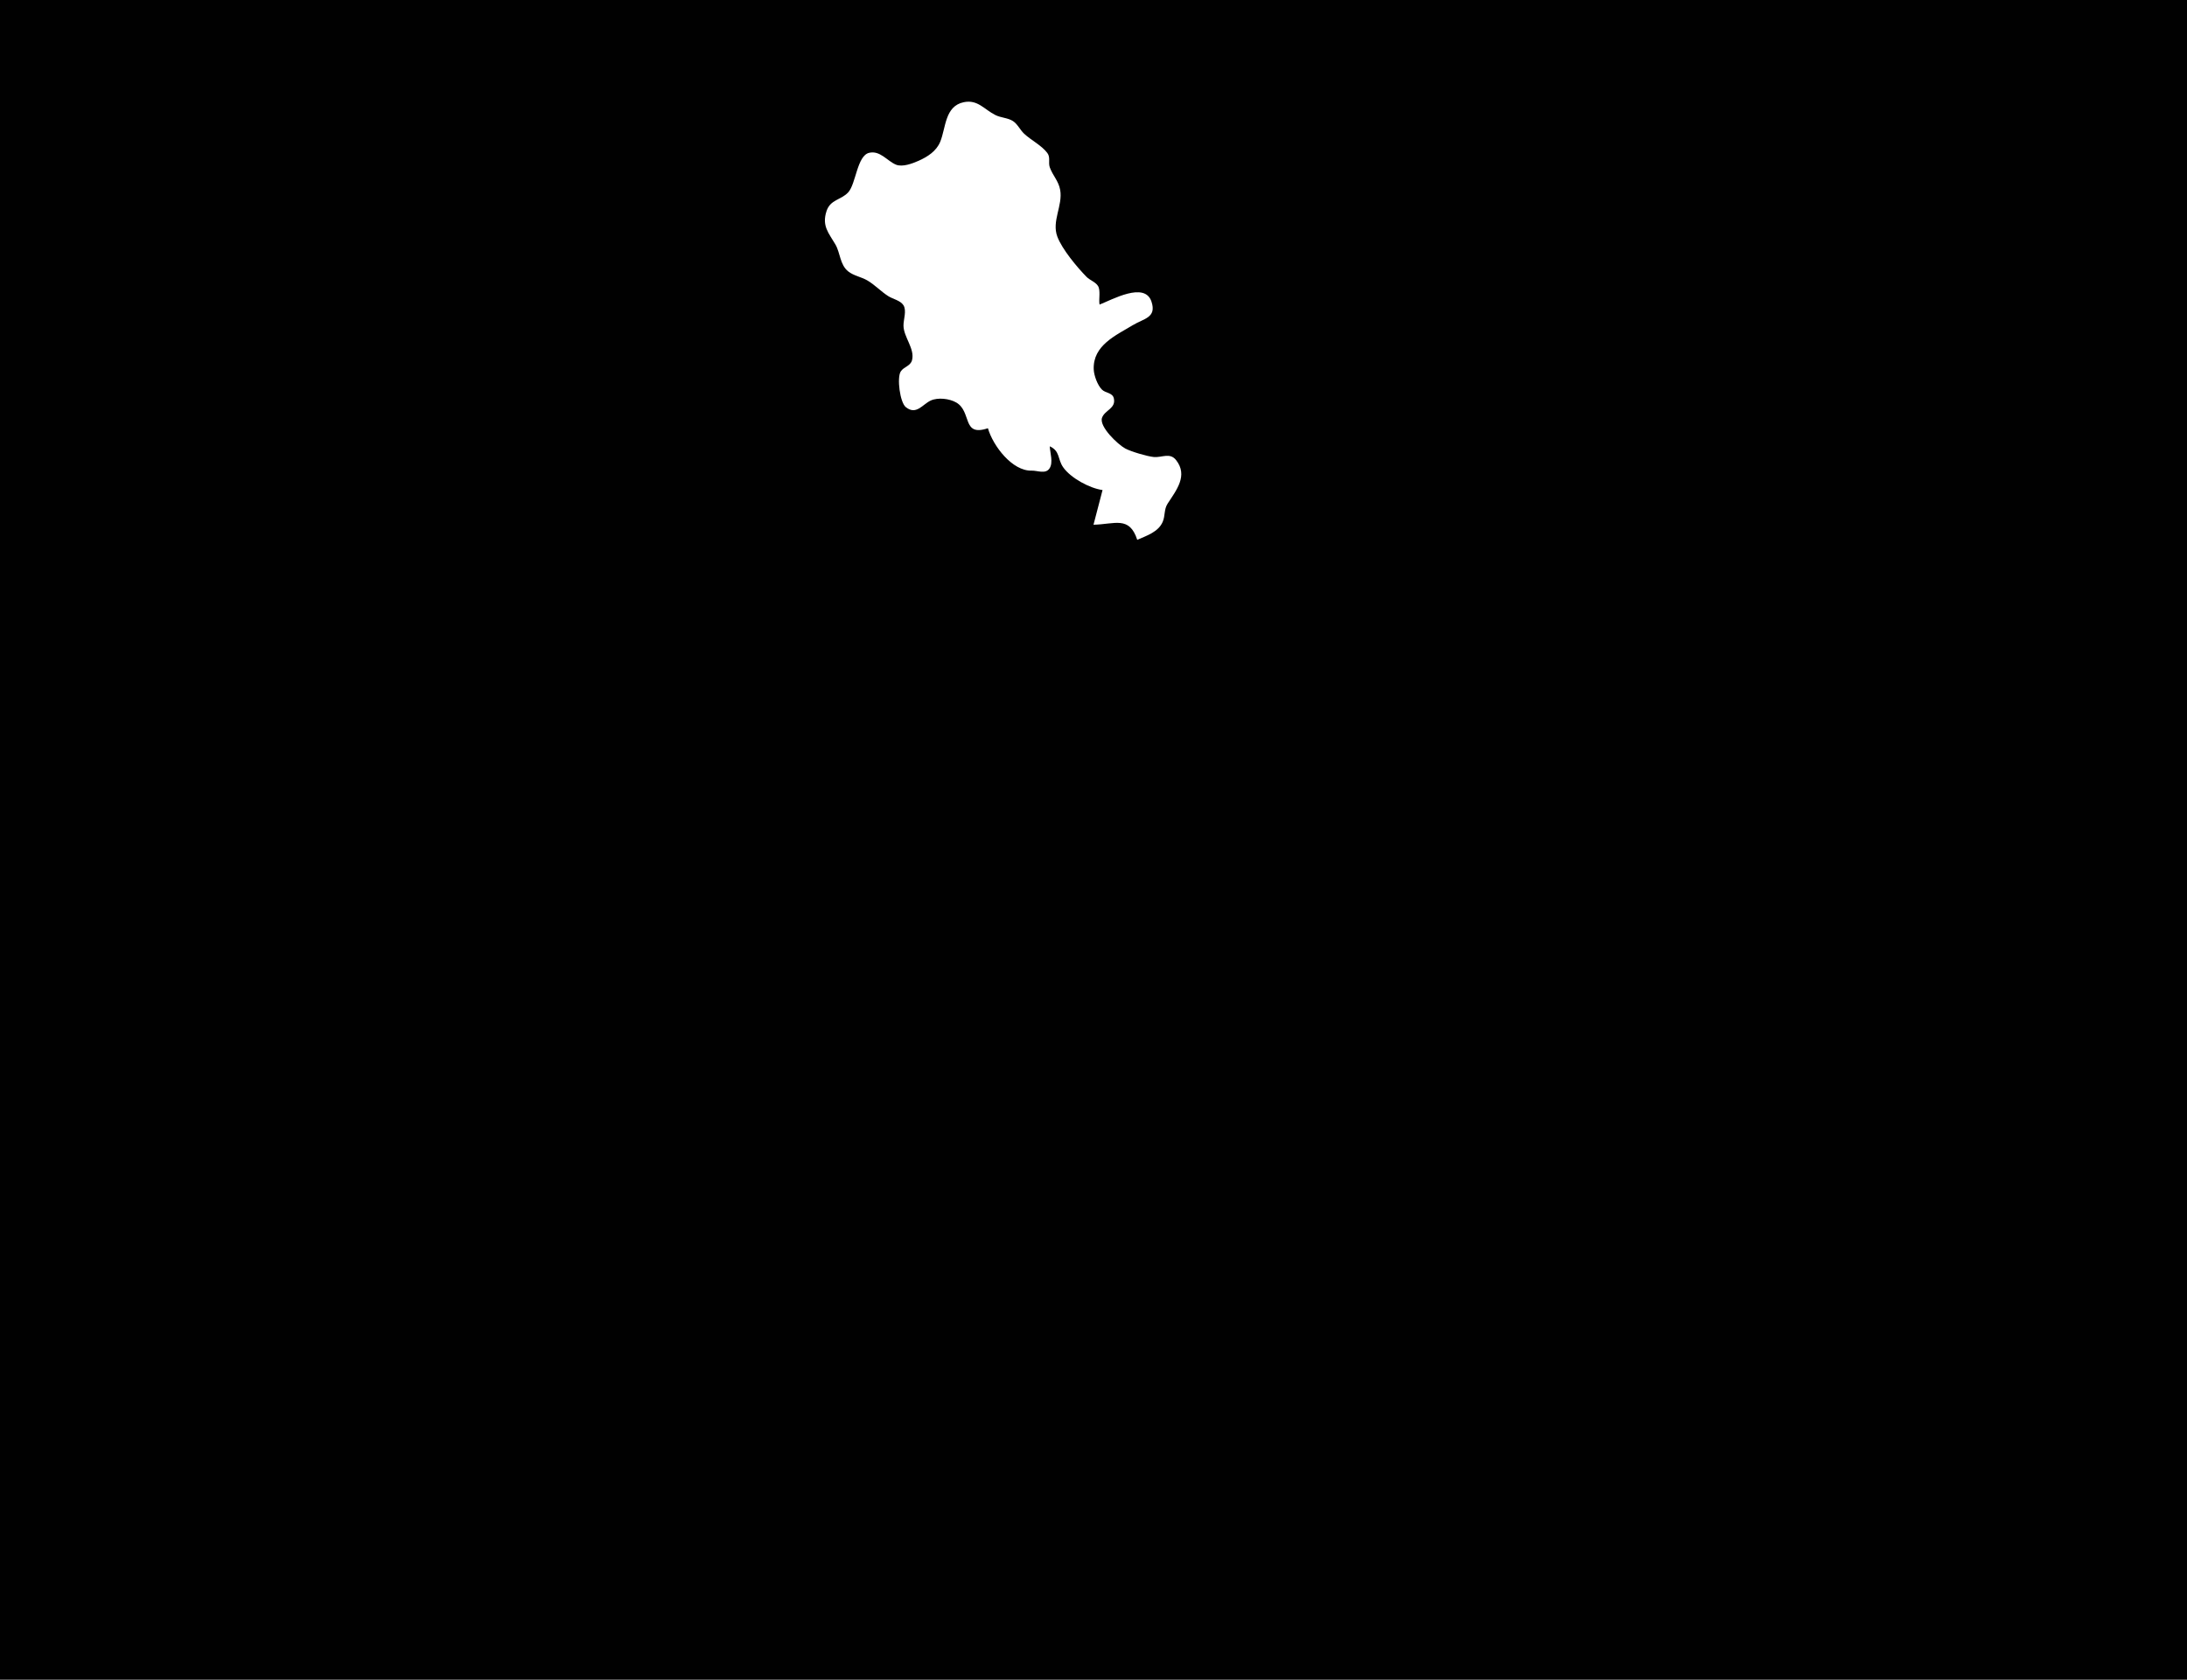 <?xml version="1.0" standalone="yes"?>
<svg xmlns="http://www.w3.org/2000/svg" width="1450" height="1114">
<path style="fill:#010101; stroke:none;" d="M0 0L0 1114L1450 1114L1450 0L0 0z"/>
<path style="fill:#ffffff; stroke:none;" d="M655 284C658.407 295.828 671.235 312.543 684 312.12C687.728 311.996 693.201 314.609 695.821 310.682C698.446 306.748 696.187 300.359 696 296C702.984 299.174 701.036 304.378 704.89 309.895C709.889 317.053 722.509 323.856 731 325L725 348C739.132 347.708 748.769 341.95 754 358C760.315 355.256 768.045 352.789 770.914 345.999C772.613 341.979 771.67 337.819 774.147 334C779.928 325.092 787.83 315.416 779.767 305.148C775.67 299.93 770.417 303.569 765 303.093C760.757 302.719 749.887 299.516 746.015 297.427C741.27 294.867 728.612 282.964 730.644 277.093C732.422 271.954 740.059 270.942 738.476 264.143C737.599 260.376 733.04 260.755 730.649 258.436C727.701 255.578 725.312 249.049 725.148 245C724.501 229.02 739.927 222.392 751 215.681C758.383 211.207 766.972 210.746 763.442 200.043C758.978 186.508 737.242 198.821 729 202C728.373 198.464 729.832 192.543 727.958 189.61C726.248 186.934 722.587 185.864 720.39 183.621C714.144 177.245 704.222 165.385 701.032 156.961C697.139 146.682 704.745 136.326 702.916 126C701.848 119.972 697.985 116.466 696.027 111C694.874 107.783 696.6 104.397 694.393 101.464C690.582 96.399 683.698 93.043 679.043 88.714C676.37 86.228 674.655 82.278 671.61 80.303C668.212 78.1 663.632 78.136 660 76.32C652.441 72.54 648.252 65.873 639.004 67.773C626.4 70.363 627.174 84.713 623.387 94C620.84 100.246 614.956 104.013 609 106.651C604.975 108.434 598.304 110.986 594 109.186C588.191 106.756 583.478 99.597 576.213 101.357C568.215 103.295 567.53 121.987 562.351 127.582C557.583 132.732 550.521 132.261 547.993 140.001C544.782 149.834 549.41 154.493 553.861 162.093C557.172 167.747 556.822 175.569 562.39 180.006C565.985 182.87 571.042 183.656 575 185.954C580.068 188.898 584.056 193.32 589 196.441C592.027 198.351 596.96 199.243 598.971 202.394C601.279 206.008 598.947 211.968 599.019 216C599.156 223.675 606.676 231.296 604.678 238.895C603.64 242.843 599.174 243.23 597.18 246.39C594.564 250.536 596.663 266.871 600.564 270.012C607.462 275.564 611.624 268.179 617.04 265.654C621.799 263.434 629.507 264.332 633.995 266.938C644.537 273.06 637.544 289.88 655 284z"/>
</svg>
